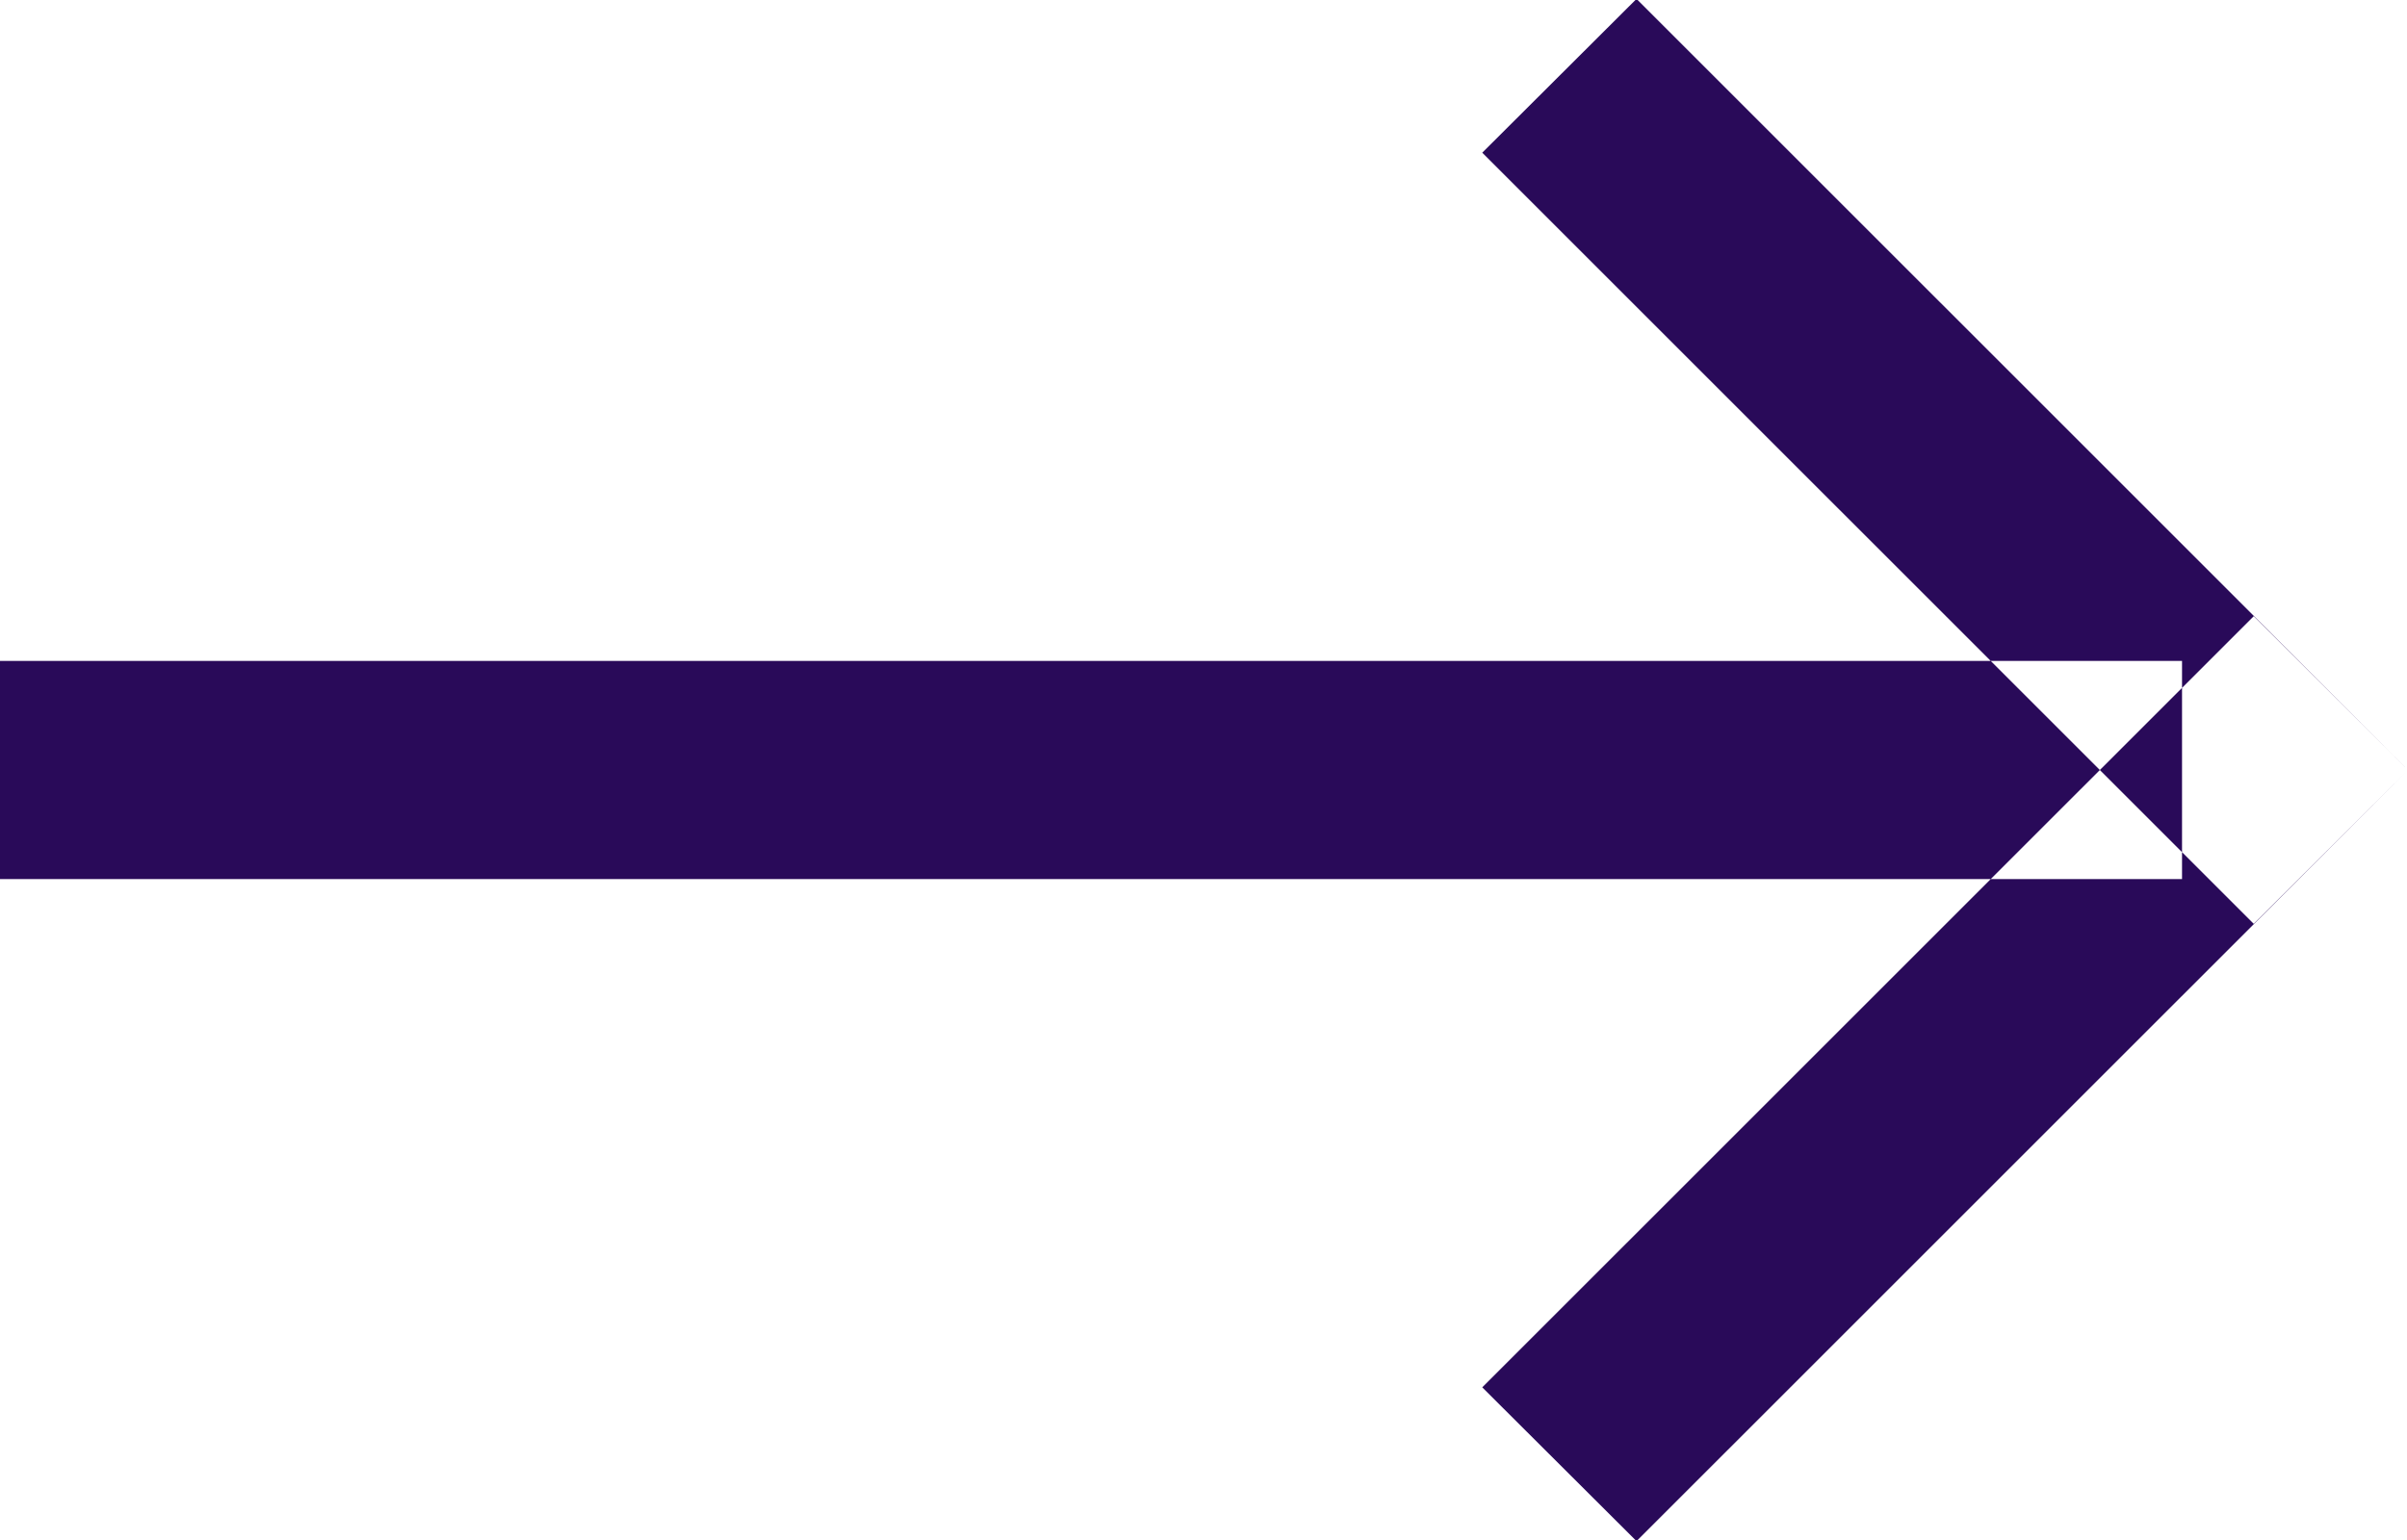 <svg xmlns="http://www.w3.org/2000/svg" width="22.062" height="14.12" viewBox="0 0 22.062 14.12">
  <defs>
    <style>
      .cls-1 {
        fill: #290a59;
        fill-rule: evenodd;
      }
    </style>
  </defs>
  <path class="cls-1" d="M132,1520h20v2H132v-2Zm20.657-.41-7.071,7.07,1.414,1.41,7.071-7.07ZM147,1513.93l-1.414,1.41,7.071,7.07,1.414-1.41Z" transform="translate(-132 -1513.94)"/>
</svg>

